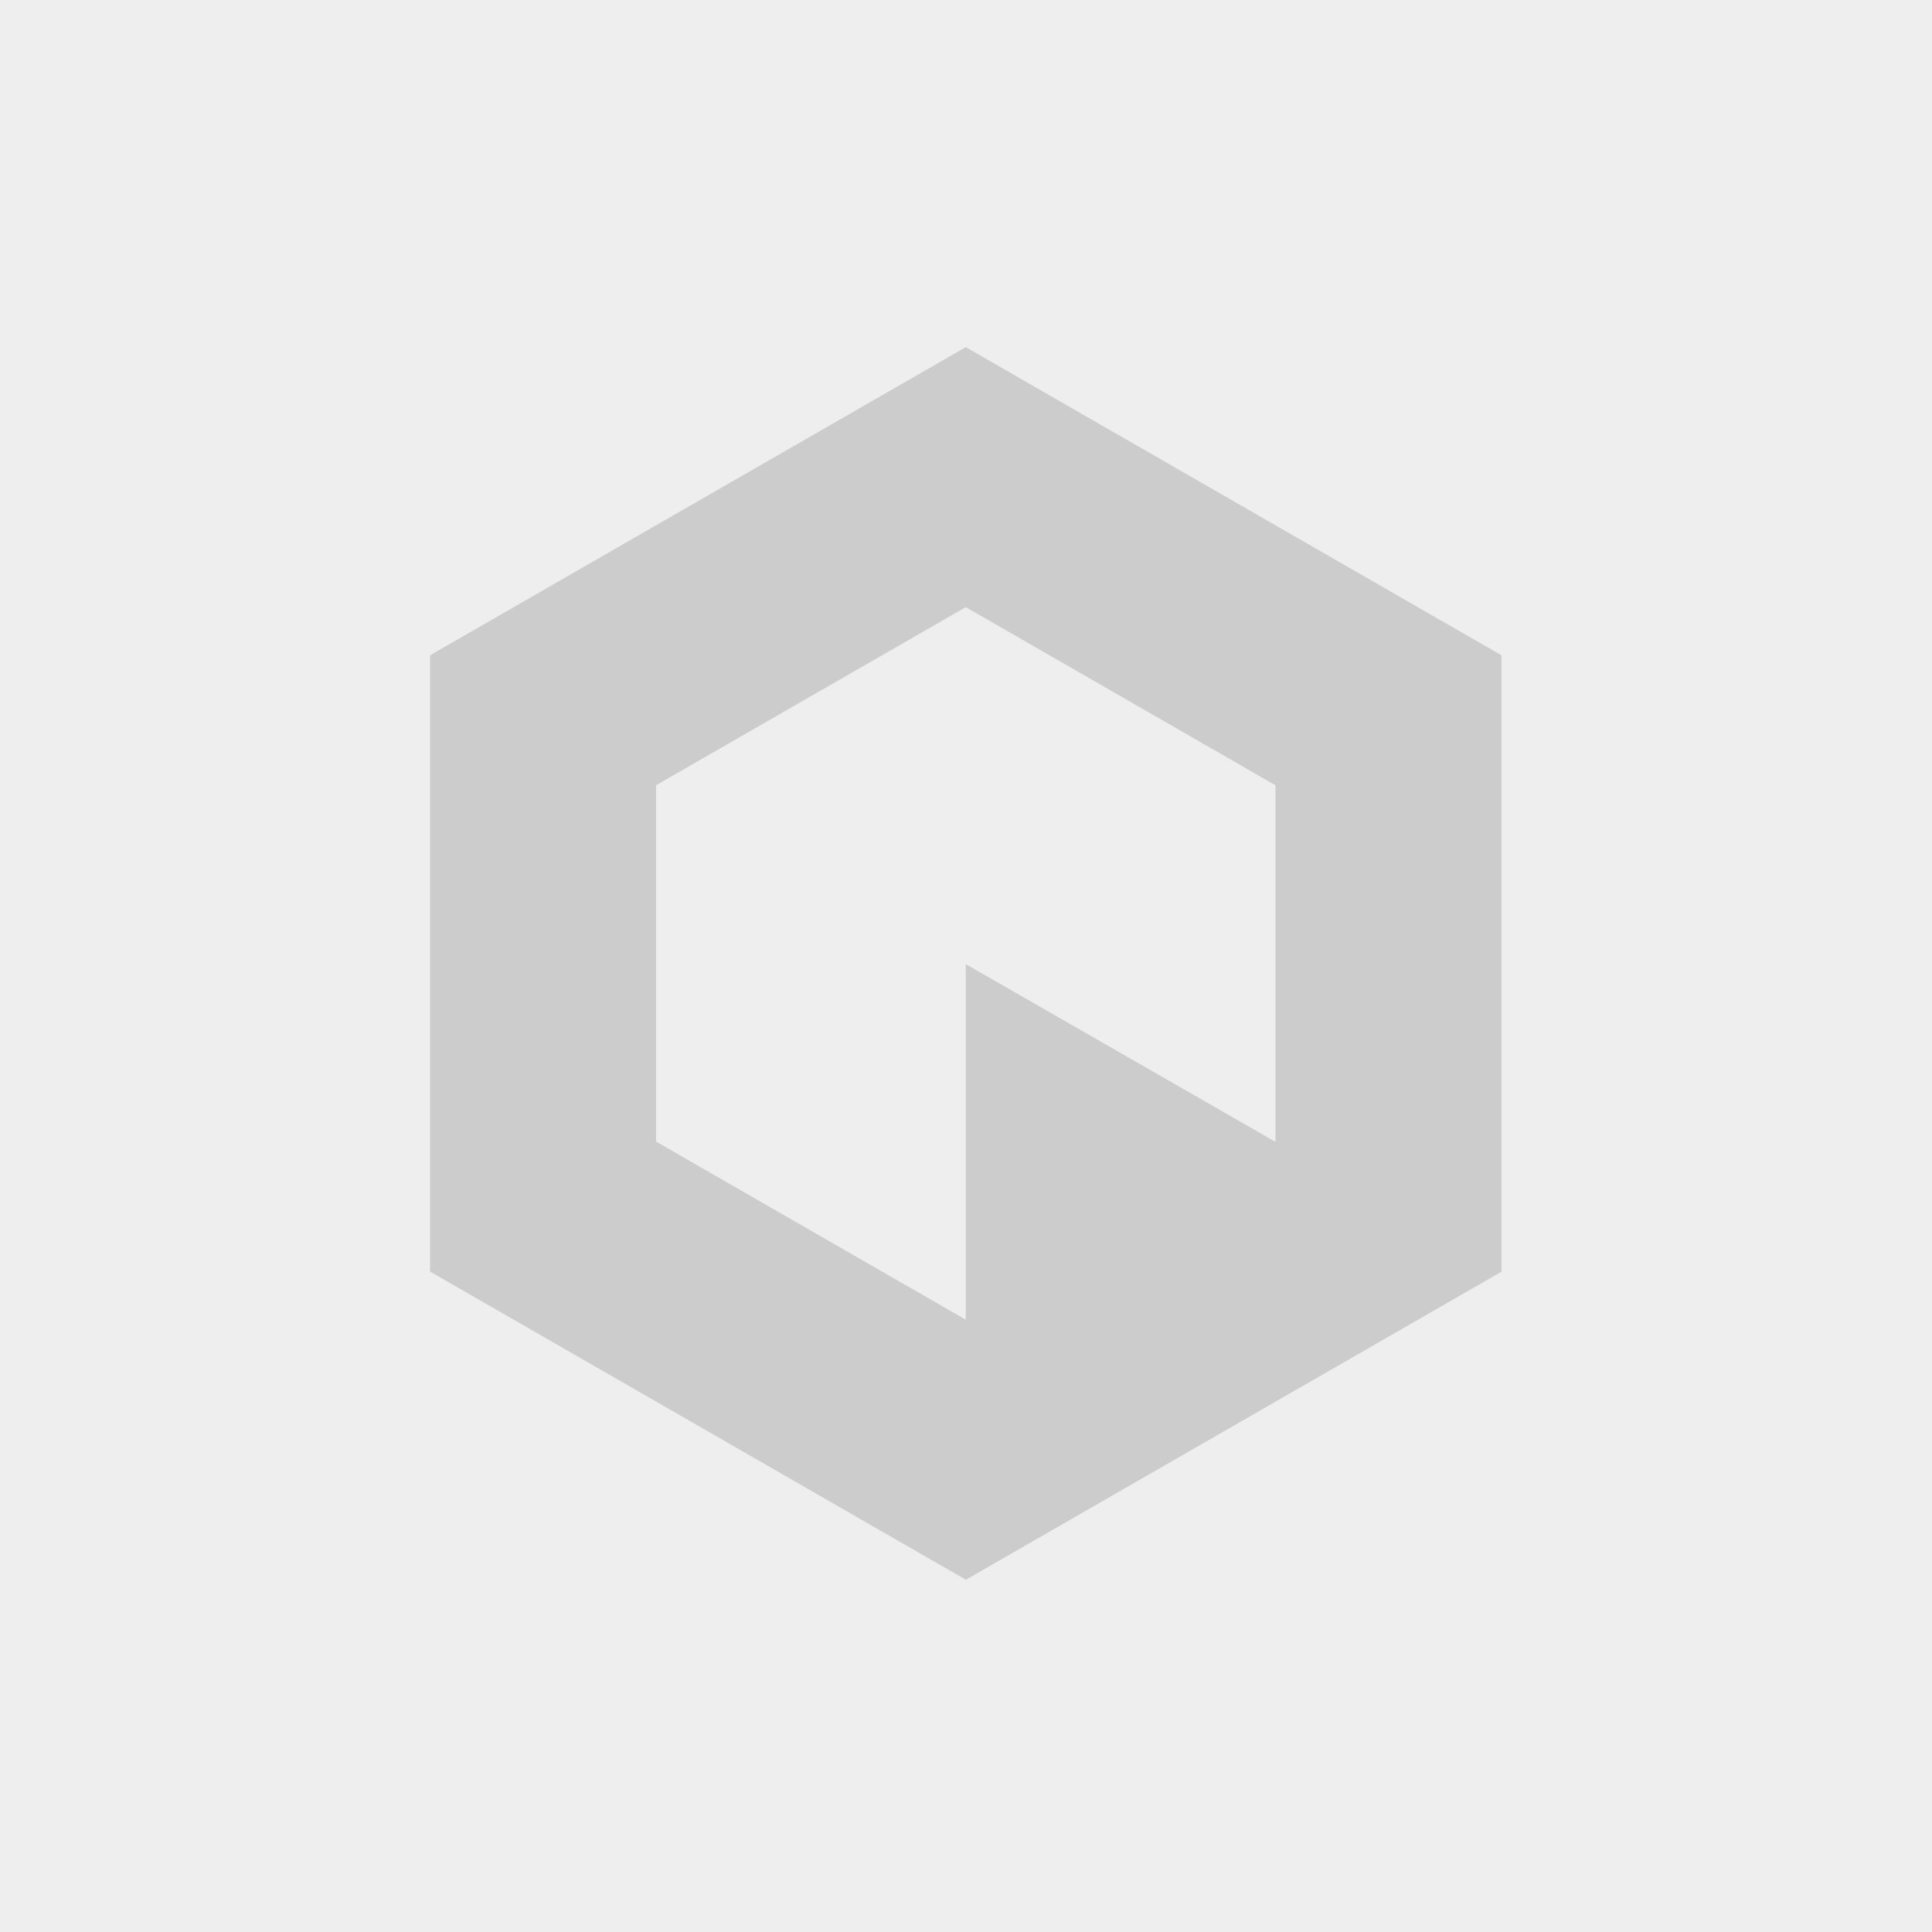 <?xml version="1.0" encoding="UTF-8" standalone="no"?>
<svg width="256px" height="256px" viewBox="0 0 256 256" version="1.1" xmlns="http://www.w3.org/2000/svg" xmlns:xlink="http://www.w3.org/1999/xlink" xmlns:sketch="http://www.bohemiancoding.com/sketch/ns">
    <title>Default Avatar</title>
    <description>Created with Sketch (http://www.bohemiancoding.com/sketch)</description>
    <defs></defs>
    <g id="Additional" stroke="none" stroke-width="1" fill="none" fill-rule="evenodd" sketch:type="MSPage">
        <g id="Default-Avatar" sketch:type="MSArtboardGroup">
            <rect id="Background" fill="#EEEEEE" sketch:type="MSShapeGroup" x="0" y="0" width="256" height="256"></rect>
            <g id="Colored-Forlight" sketch:type="MSLayerGroup" transform="translate(46, 46)" fill="#CCCCCC">
                <path d="M81.967,0 L152.953,40.829 L152.953,122.488 L81.967,163.317 L10.982,122.488 L10.982,40.829 L81.967,0 Z M81.967,34.45 L123.006,58.054 L123.006,105.263 L81.967,128.867 L40.929,105.263 L40.929,58.054 L81.967,34.45 Z" id="Main-Polygon" sketch:type="MSShapeGroup"></path>
                <polygon id="Accent" sketch:type="MSShapeGroup" points="152.953 122.488 81.967 163.317 81.967 81.75 "></polygon>
            </g>
        </g>
    </g>
</svg>